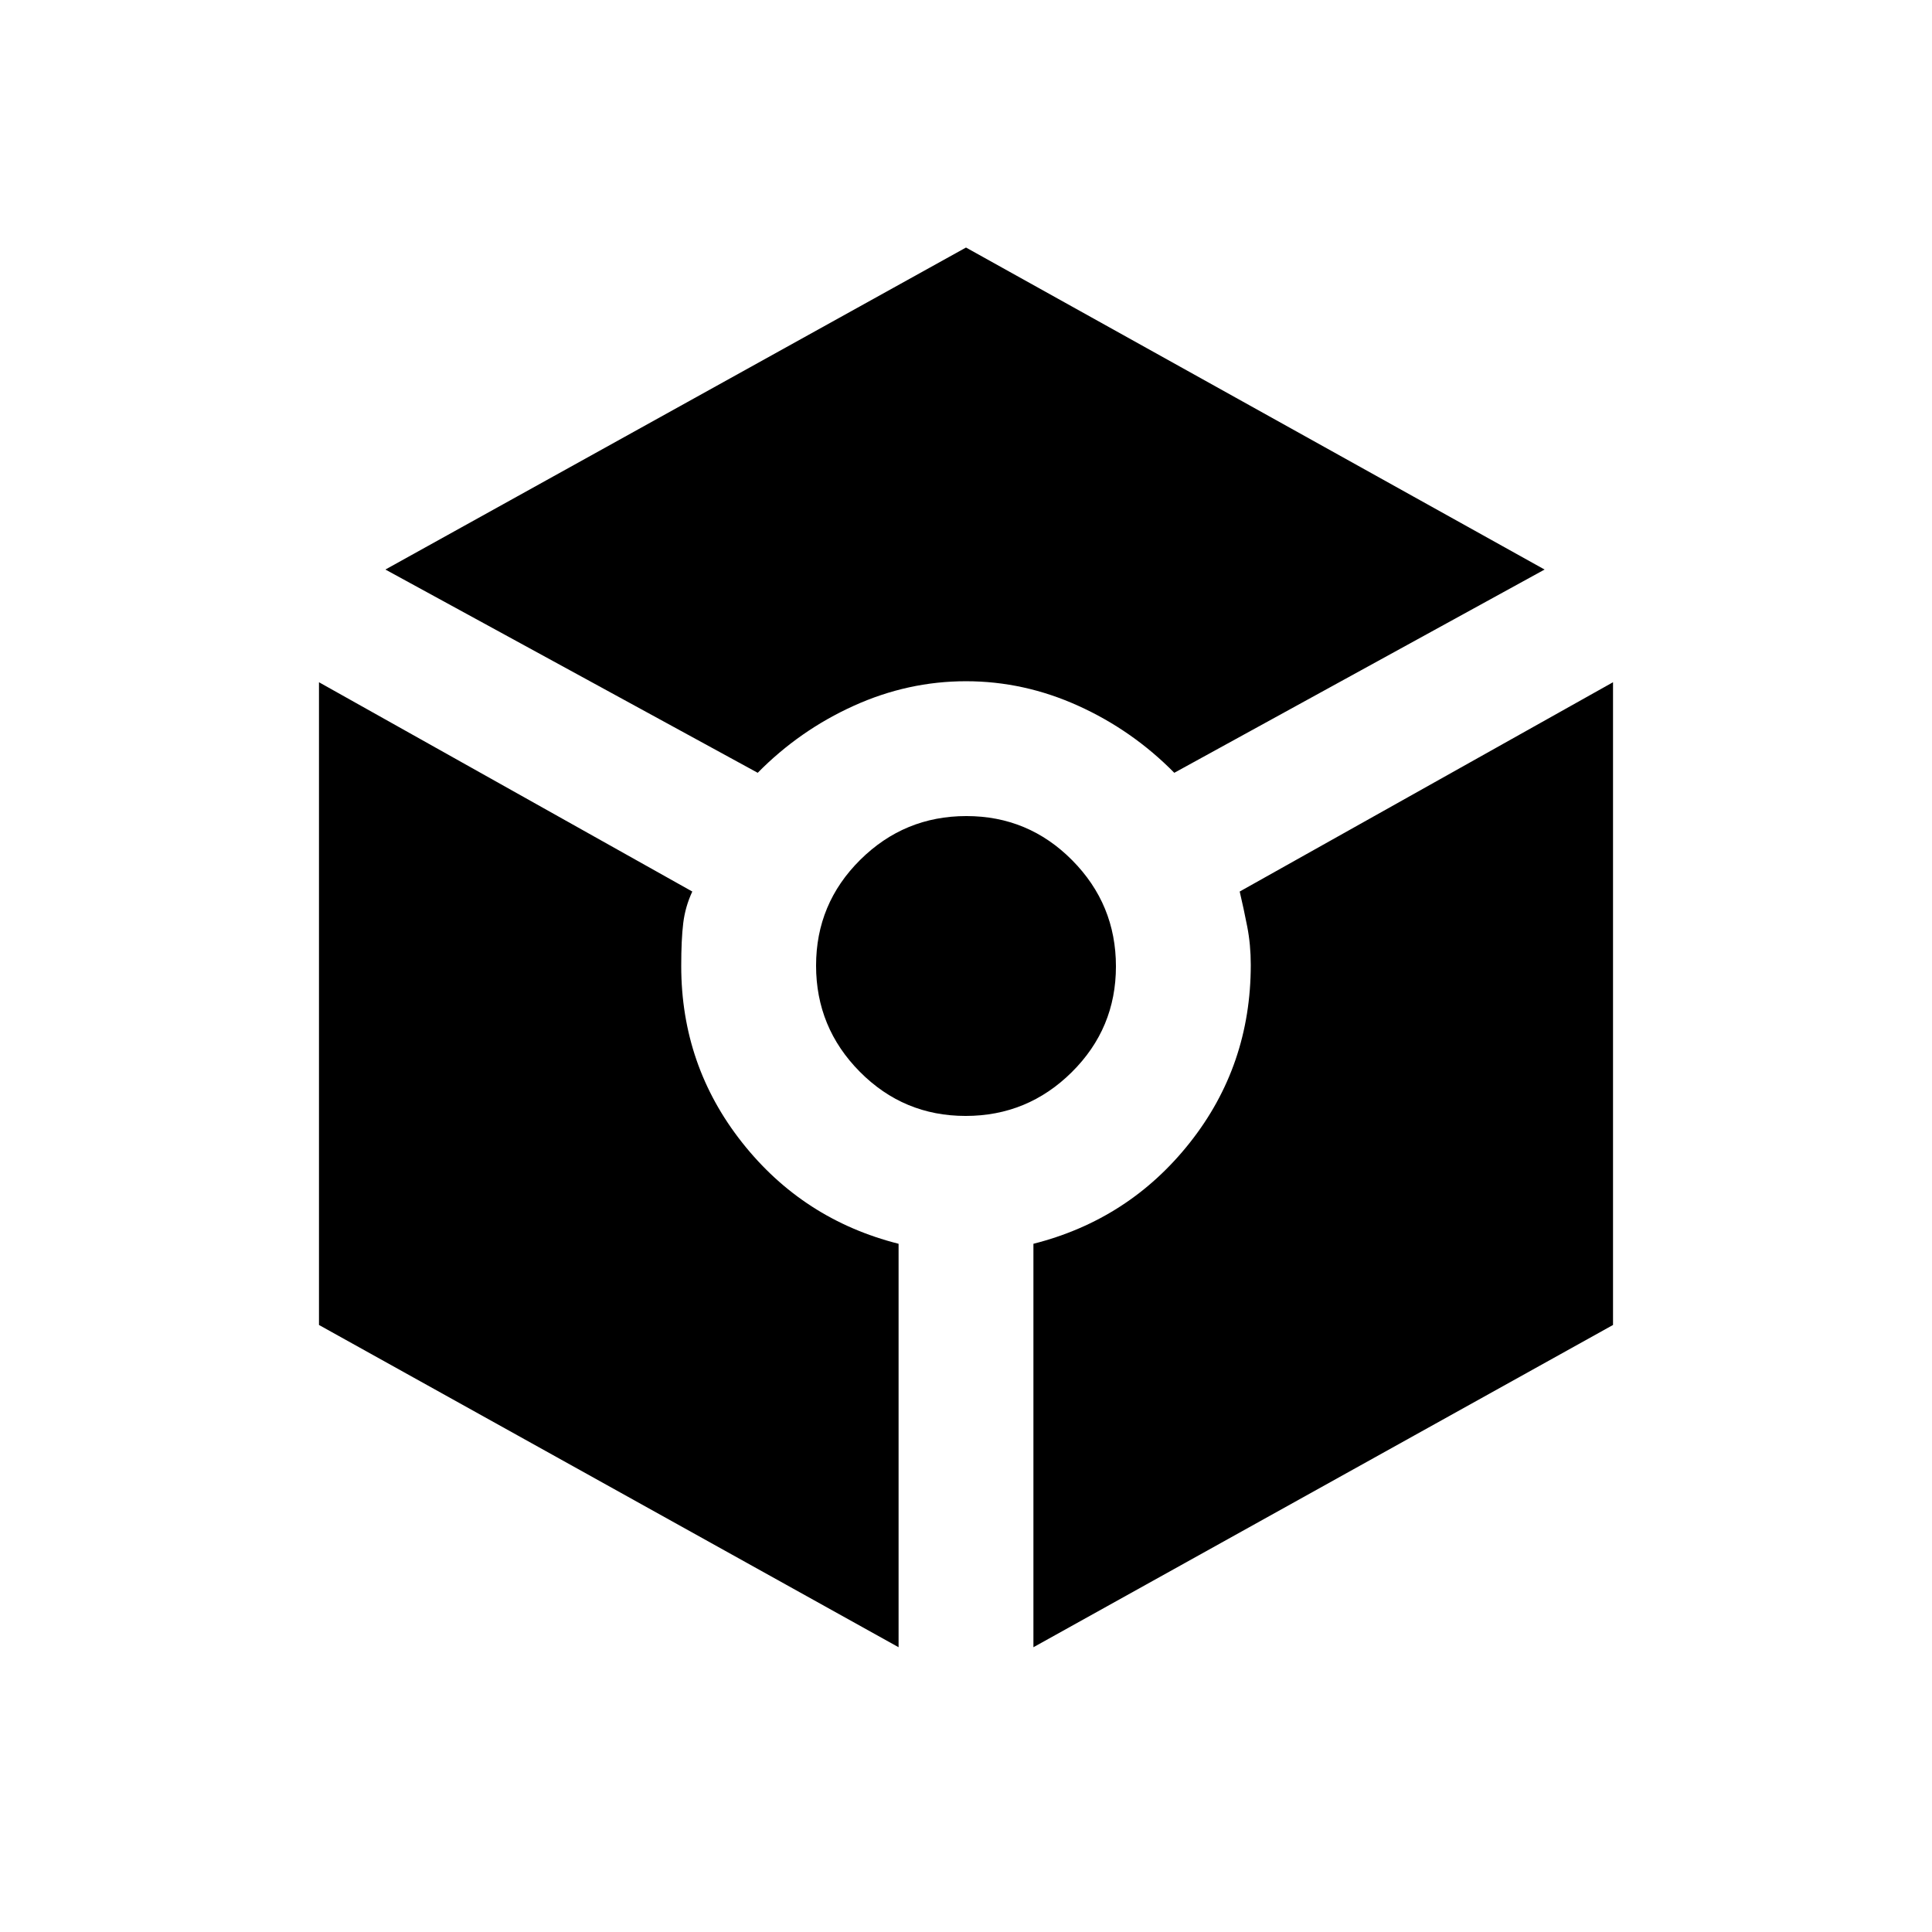<svg xmlns="http://www.w3.org/2000/svg" height="20" viewBox="0 -960 960 960" width="20"><path d="m376.5-576-185-101L480-837l287.5 160-184 101q-20.78-21.1-47.73-33.3-26.95-12.2-55.77-12.2-28.82 0-55.77 12.2-26.95 12.2-47.73 33.3Zm70 434.5-288-160.13V-621L344-517q-3.5 7.5-4.5 15.66t-1 21.34q0 49.43 30.25 87.71Q399-354 446.5-341.97v200.47Zm33.31-264q-30.81 0-52.56-21.94-21.75-21.94-21.75-52.75t21.94-52.56q21.94-21.75 52.75-21.75t52.56 21.94q21.75 21.94 21.75 52.75t-21.94 52.56q-21.94 21.75-52.75 21.75Zm33.69 264v-200.47Q561-354 591.25-392.25t30.25-88.3q0-10.01-1.75-18.98T616-517l185.5-104v319.37l-288 160.13Z"/></svg>